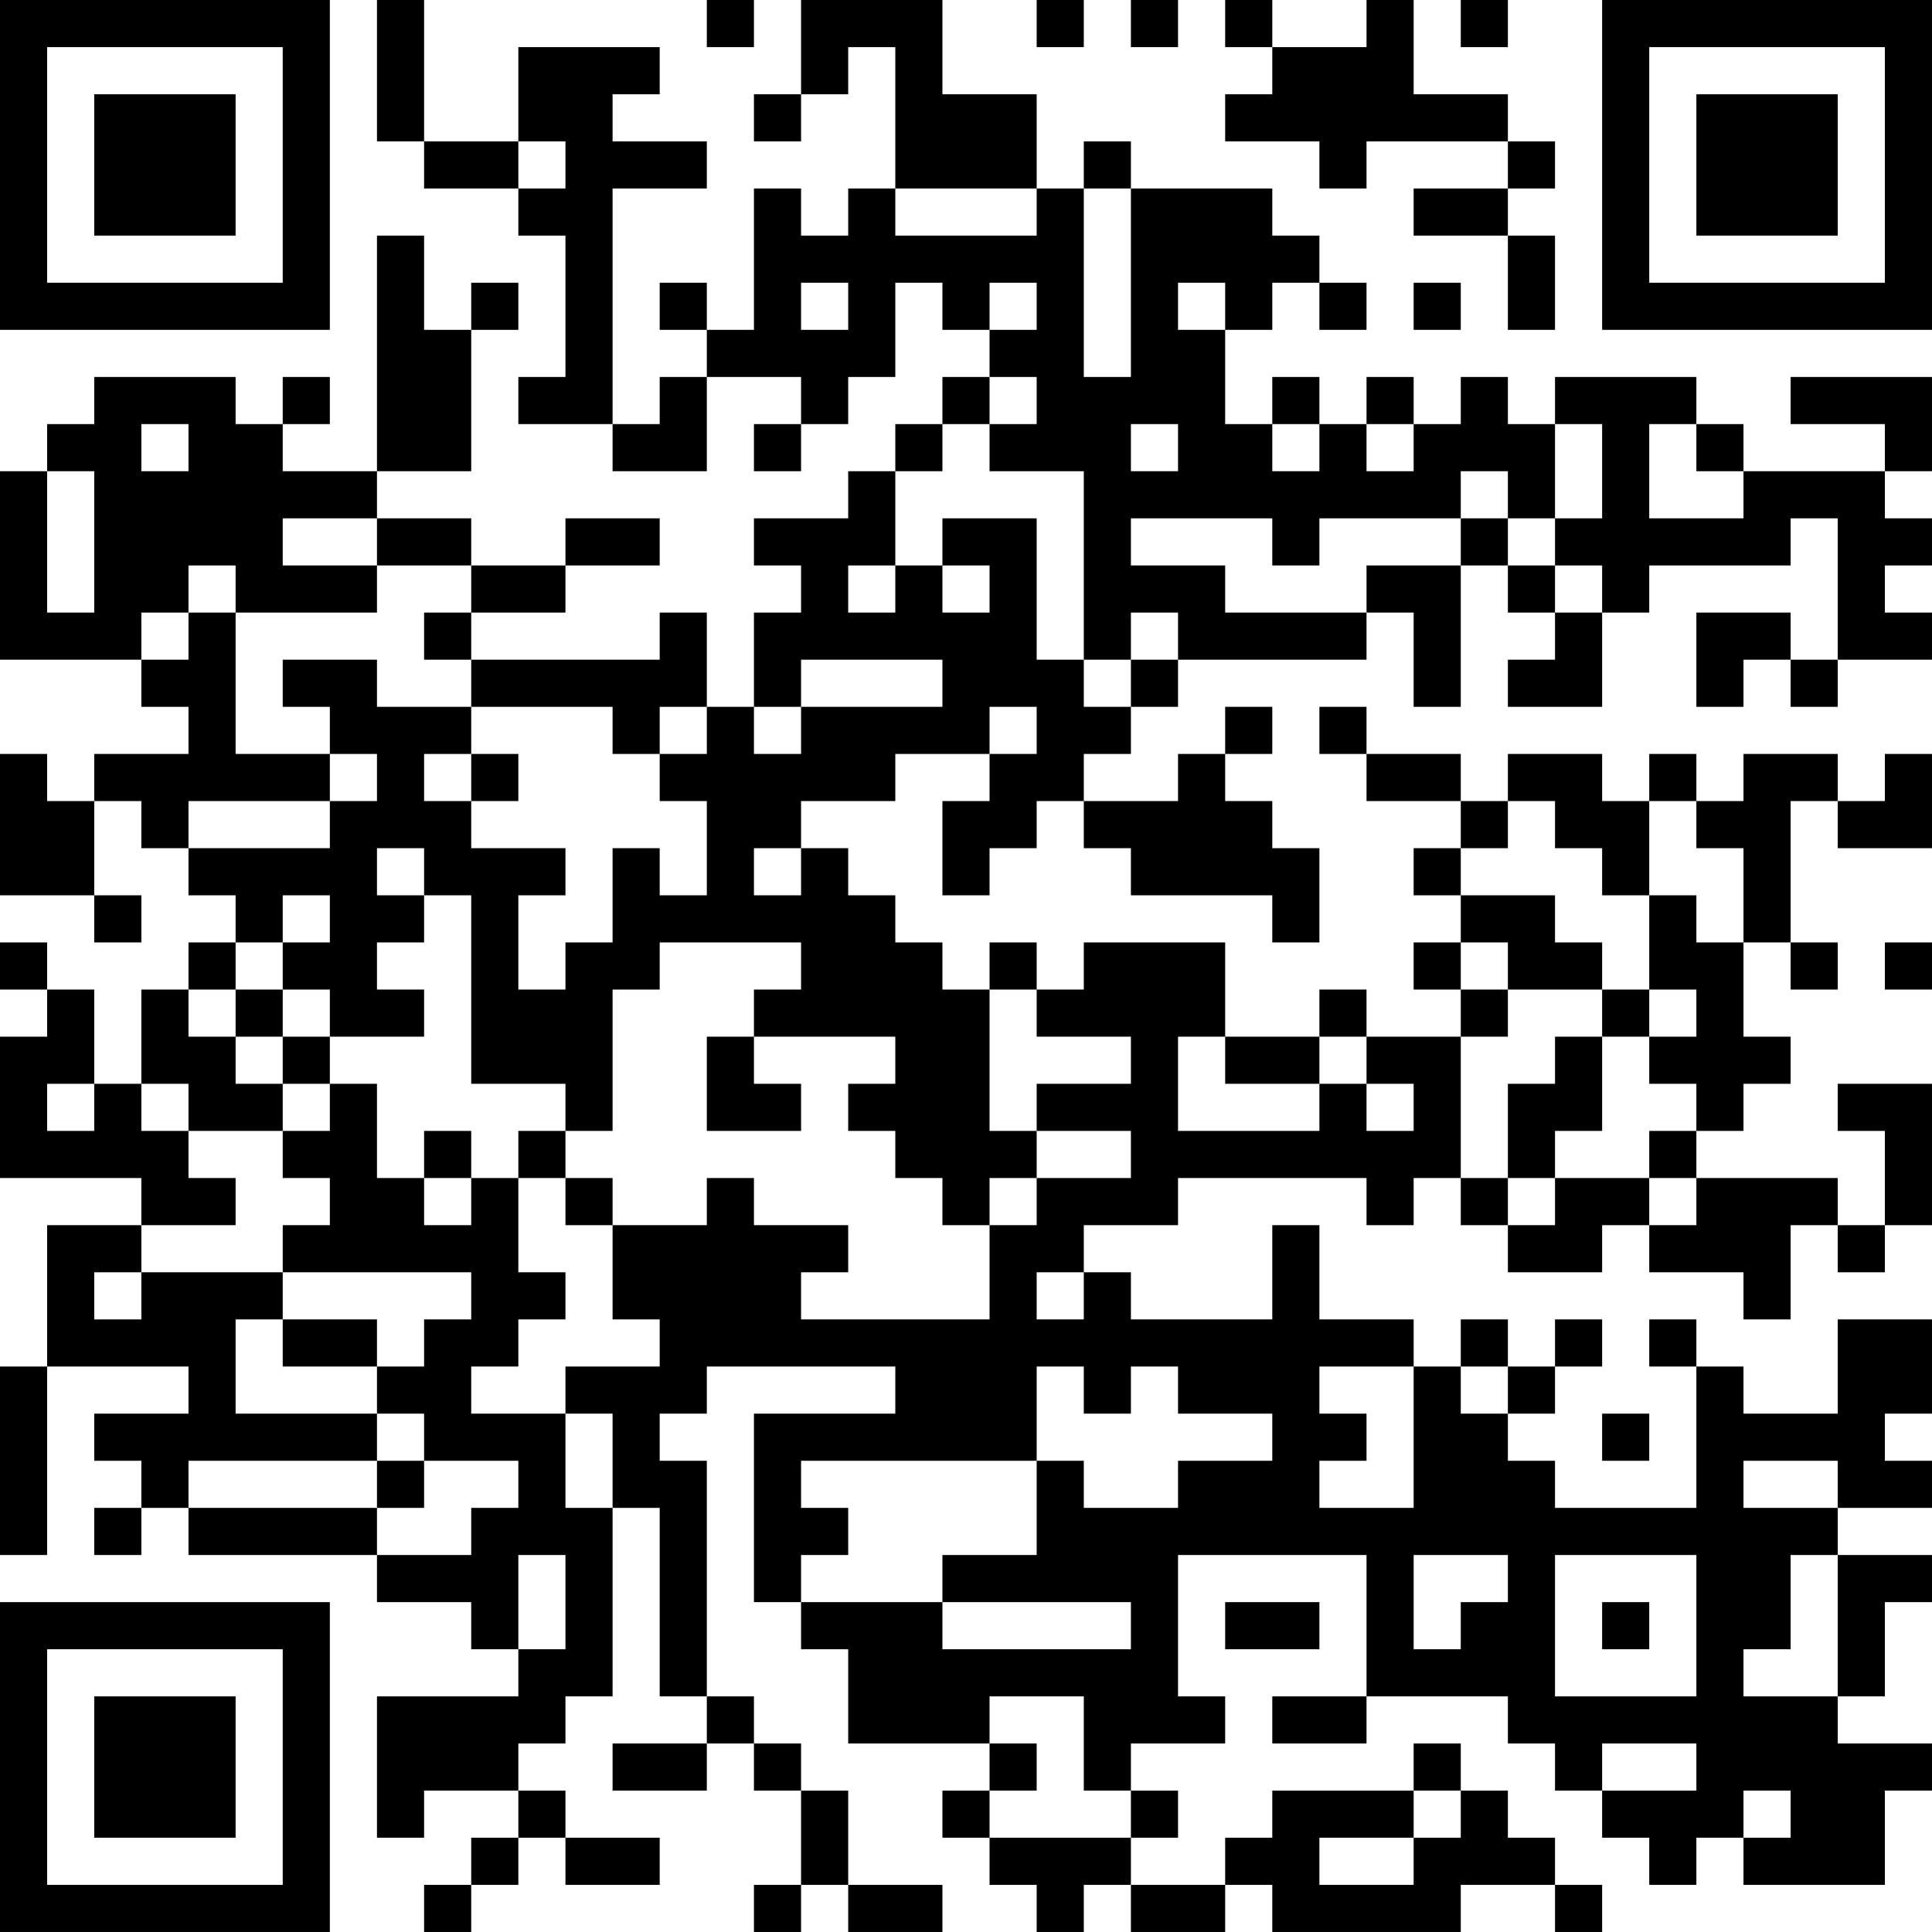 <?xml version="1.0" encoding="UTF-8"?>
<svg xmlns="http://www.w3.org/2000/svg" version="1.1" width="200" height="200" viewBox="0 0 200 200"><rect x="0" y="0" width="200" height="200" fill="#ffffff"/><g transform="scale(4.878)"><g transform="translate(0,0)"><path fill-rule="evenodd" d="M8 0L8 3L9 3L9 4L11 4L11 5L12 5L12 8L11 8L11 9L13 9L13 10L15 10L15 8L17 8L17 9L16 9L16 10L17 10L17 9L18 9L18 8L19 8L19 6L20 6L20 7L21 7L21 8L20 8L20 9L19 9L19 10L18 10L18 11L16 11L16 12L17 12L17 13L16 13L16 15L15 15L15 13L14 13L14 14L10 14L10 13L12 13L12 12L14 12L14 11L12 11L12 12L10 12L10 11L8 11L8 10L10 10L10 7L11 7L11 6L10 6L10 7L9 7L9 5L8 5L8 10L6 10L6 9L7 9L7 8L6 8L6 9L5 9L5 8L2 8L2 9L1 9L1 10L0 10L0 14L3 14L3 15L4 15L4 16L2 16L2 17L1 17L1 16L0 16L0 19L2 19L2 20L3 20L3 19L2 19L2 17L3 17L3 18L4 18L4 19L5 19L5 20L4 20L4 21L3 21L3 23L2 23L2 21L1 21L1 20L0 20L0 21L1 21L1 22L0 22L0 25L3 25L3 26L1 26L1 29L0 29L0 33L1 33L1 29L4 29L4 30L2 30L2 31L3 31L3 32L2 32L2 33L3 33L3 32L4 32L4 33L8 33L8 34L10 34L10 35L11 35L11 36L8 36L8 39L9 39L9 38L11 38L11 39L10 39L10 40L9 40L9 41L10 41L10 40L11 40L11 39L12 39L12 40L14 40L14 39L12 39L12 38L11 38L11 37L12 37L12 36L13 36L13 32L14 32L14 36L15 36L15 37L13 37L13 38L15 38L15 37L16 37L16 38L17 38L17 40L16 40L16 41L17 41L17 40L18 40L18 41L20 41L20 40L18 40L18 38L17 38L17 37L16 37L16 36L15 36L15 31L14 31L14 30L15 30L15 29L19 29L19 30L16 30L16 34L17 34L17 35L18 35L18 37L21 37L21 38L20 38L20 39L21 39L21 40L22 40L22 41L23 41L23 40L24 40L24 41L26 41L26 40L27 40L27 41L31 41L31 40L33 40L33 41L34 41L34 40L33 40L33 39L32 39L32 38L31 38L31 37L30 37L30 38L27 38L27 39L26 39L26 40L24 40L24 39L25 39L25 38L24 38L24 37L26 37L26 36L25 36L25 33L29 33L29 36L27 36L27 37L29 37L29 36L32 36L32 37L33 37L33 38L34 38L34 39L35 39L35 40L36 40L36 39L37 39L37 40L40 40L40 38L41 38L41 37L39 37L39 36L40 36L40 34L41 34L41 33L39 33L39 32L41 32L41 31L40 31L40 30L41 30L41 28L39 28L39 30L37 30L37 29L36 29L36 28L35 28L35 29L36 29L36 32L33 32L33 31L32 31L32 30L33 30L33 29L34 29L34 28L33 28L33 29L32 29L32 28L31 28L31 29L30 29L30 28L28 28L28 26L27 26L27 28L24 28L24 27L23 27L23 26L25 26L25 25L29 25L29 26L30 26L30 25L31 25L31 26L32 26L32 27L34 27L34 26L35 26L35 27L37 27L37 28L38 28L38 26L39 26L39 27L40 27L40 26L41 26L41 23L39 23L39 24L40 24L40 26L39 26L39 25L36 25L36 24L37 24L37 23L38 23L38 22L37 22L37 20L38 20L38 21L39 21L39 20L38 20L38 17L39 17L39 18L41 18L41 16L40 16L40 17L39 17L39 16L37 16L37 17L36 17L36 16L35 16L35 17L34 17L34 16L32 16L32 17L31 17L31 16L29 16L29 15L28 15L28 16L29 16L29 17L31 17L31 18L30 18L30 19L31 19L31 20L30 20L30 21L31 21L31 22L29 22L29 21L28 21L28 22L26 22L26 20L23 20L23 21L22 21L22 20L21 20L21 21L20 21L20 20L19 20L19 19L18 19L18 18L17 18L17 17L19 17L19 16L21 16L21 17L20 17L20 19L21 19L21 18L22 18L22 17L23 17L23 18L24 18L24 19L27 19L27 20L28 20L28 18L27 18L27 17L26 17L26 16L27 16L27 15L26 15L26 16L25 16L25 17L23 17L23 16L24 16L24 15L25 15L25 14L29 14L29 13L30 13L30 15L31 15L31 12L32 12L32 13L33 13L33 14L32 14L32 15L34 15L34 13L35 13L35 12L38 12L38 11L39 11L39 14L38 14L38 13L36 13L36 15L37 15L37 14L38 14L38 15L39 15L39 14L41 14L41 13L40 13L40 12L41 12L41 11L40 11L40 10L41 10L41 8L38 8L38 9L40 9L40 10L37 10L37 9L36 9L36 8L33 8L33 9L32 9L32 8L31 8L31 9L30 9L30 8L29 8L29 9L28 9L28 8L27 8L27 9L26 9L26 7L27 7L27 6L28 6L28 7L29 7L29 6L28 6L28 5L27 5L27 4L24 4L24 3L23 3L23 4L22 4L22 2L20 2L20 0L17 0L17 2L16 2L16 3L17 3L17 2L18 2L18 1L19 1L19 4L18 4L18 5L17 5L17 4L16 4L16 7L15 7L15 6L14 6L14 7L15 7L15 8L14 8L14 9L13 9L13 4L15 4L15 3L13 3L13 2L14 2L14 1L11 1L11 3L9 3L9 0ZM15 0L15 1L16 1L16 0ZM22 0L22 1L23 1L23 0ZM24 0L24 1L25 1L25 0ZM26 0L26 1L27 1L27 2L26 2L26 3L28 3L28 4L29 4L29 3L32 3L32 4L30 4L30 5L32 5L32 7L33 7L33 5L32 5L32 4L33 4L33 3L32 3L32 2L30 2L30 0L29 0L29 1L27 1L27 0ZM31 0L31 1L32 1L32 0ZM11 3L11 4L12 4L12 3ZM19 4L19 5L22 5L22 4ZM23 4L23 8L24 8L24 4ZM17 6L17 7L18 7L18 6ZM21 6L21 7L22 7L22 6ZM25 6L25 7L26 7L26 6ZM30 6L30 7L31 7L31 6ZM21 8L21 9L20 9L20 10L19 10L19 12L18 12L18 13L19 13L19 12L20 12L20 13L21 13L21 12L20 12L20 11L22 11L22 14L23 14L23 15L24 15L24 14L25 14L25 13L24 13L24 14L23 14L23 10L21 10L21 9L22 9L22 8ZM3 9L3 10L4 10L4 9ZM24 9L24 10L25 10L25 9ZM27 9L27 10L28 10L28 9ZM29 9L29 10L30 10L30 9ZM33 9L33 11L32 11L32 10L31 10L31 11L28 11L28 12L27 12L27 11L24 11L24 12L26 12L26 13L29 13L29 12L31 12L31 11L32 11L32 12L33 12L33 13L34 13L34 12L33 12L33 11L34 11L34 9ZM35 9L35 11L37 11L37 10L36 10L36 9ZM1 10L1 13L2 13L2 10ZM6 11L6 12L8 12L8 13L5 13L5 12L4 12L4 13L3 13L3 14L4 14L4 13L5 13L5 16L7 16L7 17L4 17L4 18L7 18L7 17L8 17L8 16L7 16L7 15L6 15L6 14L8 14L8 15L10 15L10 16L9 16L9 17L10 17L10 18L12 18L12 19L11 19L11 21L12 21L12 20L13 20L13 18L14 18L14 19L15 19L15 17L14 17L14 16L15 16L15 15L14 15L14 16L13 16L13 15L10 15L10 14L9 14L9 13L10 13L10 12L8 12L8 11ZM17 14L17 15L16 15L16 16L17 16L17 15L20 15L20 14ZM21 15L21 16L22 16L22 15ZM10 16L10 17L11 17L11 16ZM32 17L32 18L31 18L31 19L33 19L33 20L34 20L34 21L32 21L32 20L31 20L31 21L32 21L32 22L31 22L31 25L32 25L32 26L33 26L33 25L35 25L35 26L36 26L36 25L35 25L35 24L36 24L36 23L35 23L35 22L36 22L36 21L35 21L35 19L36 19L36 20L37 20L37 18L36 18L36 17L35 17L35 19L34 19L34 18L33 18L33 17ZM8 18L8 19L9 19L9 20L8 20L8 21L9 21L9 22L7 22L7 21L6 21L6 20L7 20L7 19L6 19L6 20L5 20L5 21L4 21L4 22L5 22L5 23L6 23L6 24L4 24L4 23L3 23L3 24L4 24L4 25L5 25L5 26L3 26L3 27L2 27L2 28L3 28L3 27L6 27L6 28L5 28L5 30L8 30L8 31L4 31L4 32L8 32L8 33L10 33L10 32L11 32L11 31L9 31L9 30L8 30L8 29L9 29L9 28L10 28L10 27L6 27L6 26L7 26L7 25L6 25L6 24L7 24L7 23L8 23L8 25L9 25L9 26L10 26L10 25L11 25L11 27L12 27L12 28L11 28L11 29L10 29L10 30L12 30L12 32L13 32L13 30L12 30L12 29L14 29L14 28L13 28L13 26L15 26L15 25L16 25L16 26L18 26L18 27L17 27L17 28L21 28L21 26L22 26L22 25L24 25L24 24L22 24L22 23L24 23L24 22L22 22L22 21L21 21L21 24L22 24L22 25L21 25L21 26L20 26L20 25L19 25L19 24L18 24L18 23L19 23L19 22L16 22L16 21L17 21L17 20L14 20L14 21L13 21L13 24L12 24L12 23L10 23L10 19L9 19L9 18ZM16 18L16 19L17 19L17 18ZM40 20L40 21L41 21L41 20ZM5 21L5 22L6 22L6 23L7 23L7 22L6 22L6 21ZM34 21L34 22L33 22L33 23L32 23L32 25L33 25L33 24L34 24L34 22L35 22L35 21ZM15 22L15 24L17 24L17 23L16 23L16 22ZM25 22L25 24L28 24L28 23L29 23L29 24L30 24L30 23L29 23L29 22L28 22L28 23L26 23L26 22ZM1 23L1 24L2 24L2 23ZM9 24L9 25L10 25L10 24ZM11 24L11 25L12 25L12 26L13 26L13 25L12 25L12 24ZM22 27L22 28L23 28L23 27ZM6 28L6 29L8 29L8 28ZM22 29L22 31L17 31L17 32L18 32L18 33L17 33L17 34L20 34L20 35L24 35L24 34L20 34L20 33L22 33L22 31L23 31L23 32L25 32L25 31L27 31L27 30L25 30L25 29L24 29L24 30L23 30L23 29ZM28 29L28 30L29 30L29 31L28 31L28 32L30 32L30 29ZM31 29L31 30L32 30L32 29ZM34 30L34 31L35 31L35 30ZM8 31L8 32L9 32L9 31ZM37 31L37 32L39 32L39 31ZM11 33L11 35L12 35L12 33ZM30 33L30 35L31 35L31 34L32 34L32 33ZM33 33L33 36L36 36L36 33ZM38 33L38 35L37 35L37 36L39 36L39 33ZM26 34L26 35L28 35L28 34ZM34 34L34 35L35 35L35 34ZM21 36L21 37L22 37L22 38L21 38L21 39L24 39L24 38L23 38L23 36ZM34 37L34 38L36 38L36 37ZM30 38L30 39L28 39L28 40L30 40L30 39L31 39L31 38ZM37 38L37 39L38 39L38 38ZM0 0L0 7L7 7L7 0ZM1 1L1 6L6 6L6 1ZM2 2L2 5L5 5L5 2ZM34 0L34 7L41 7L41 0ZM35 1L35 6L40 6L40 1ZM36 2L36 5L39 5L39 2ZM0 34L0 41L7 41L7 34ZM1 35L1 40L6 40L6 35ZM2 36L2 39L5 39L5 36Z" fill="#000000"/></g></g></svg>
